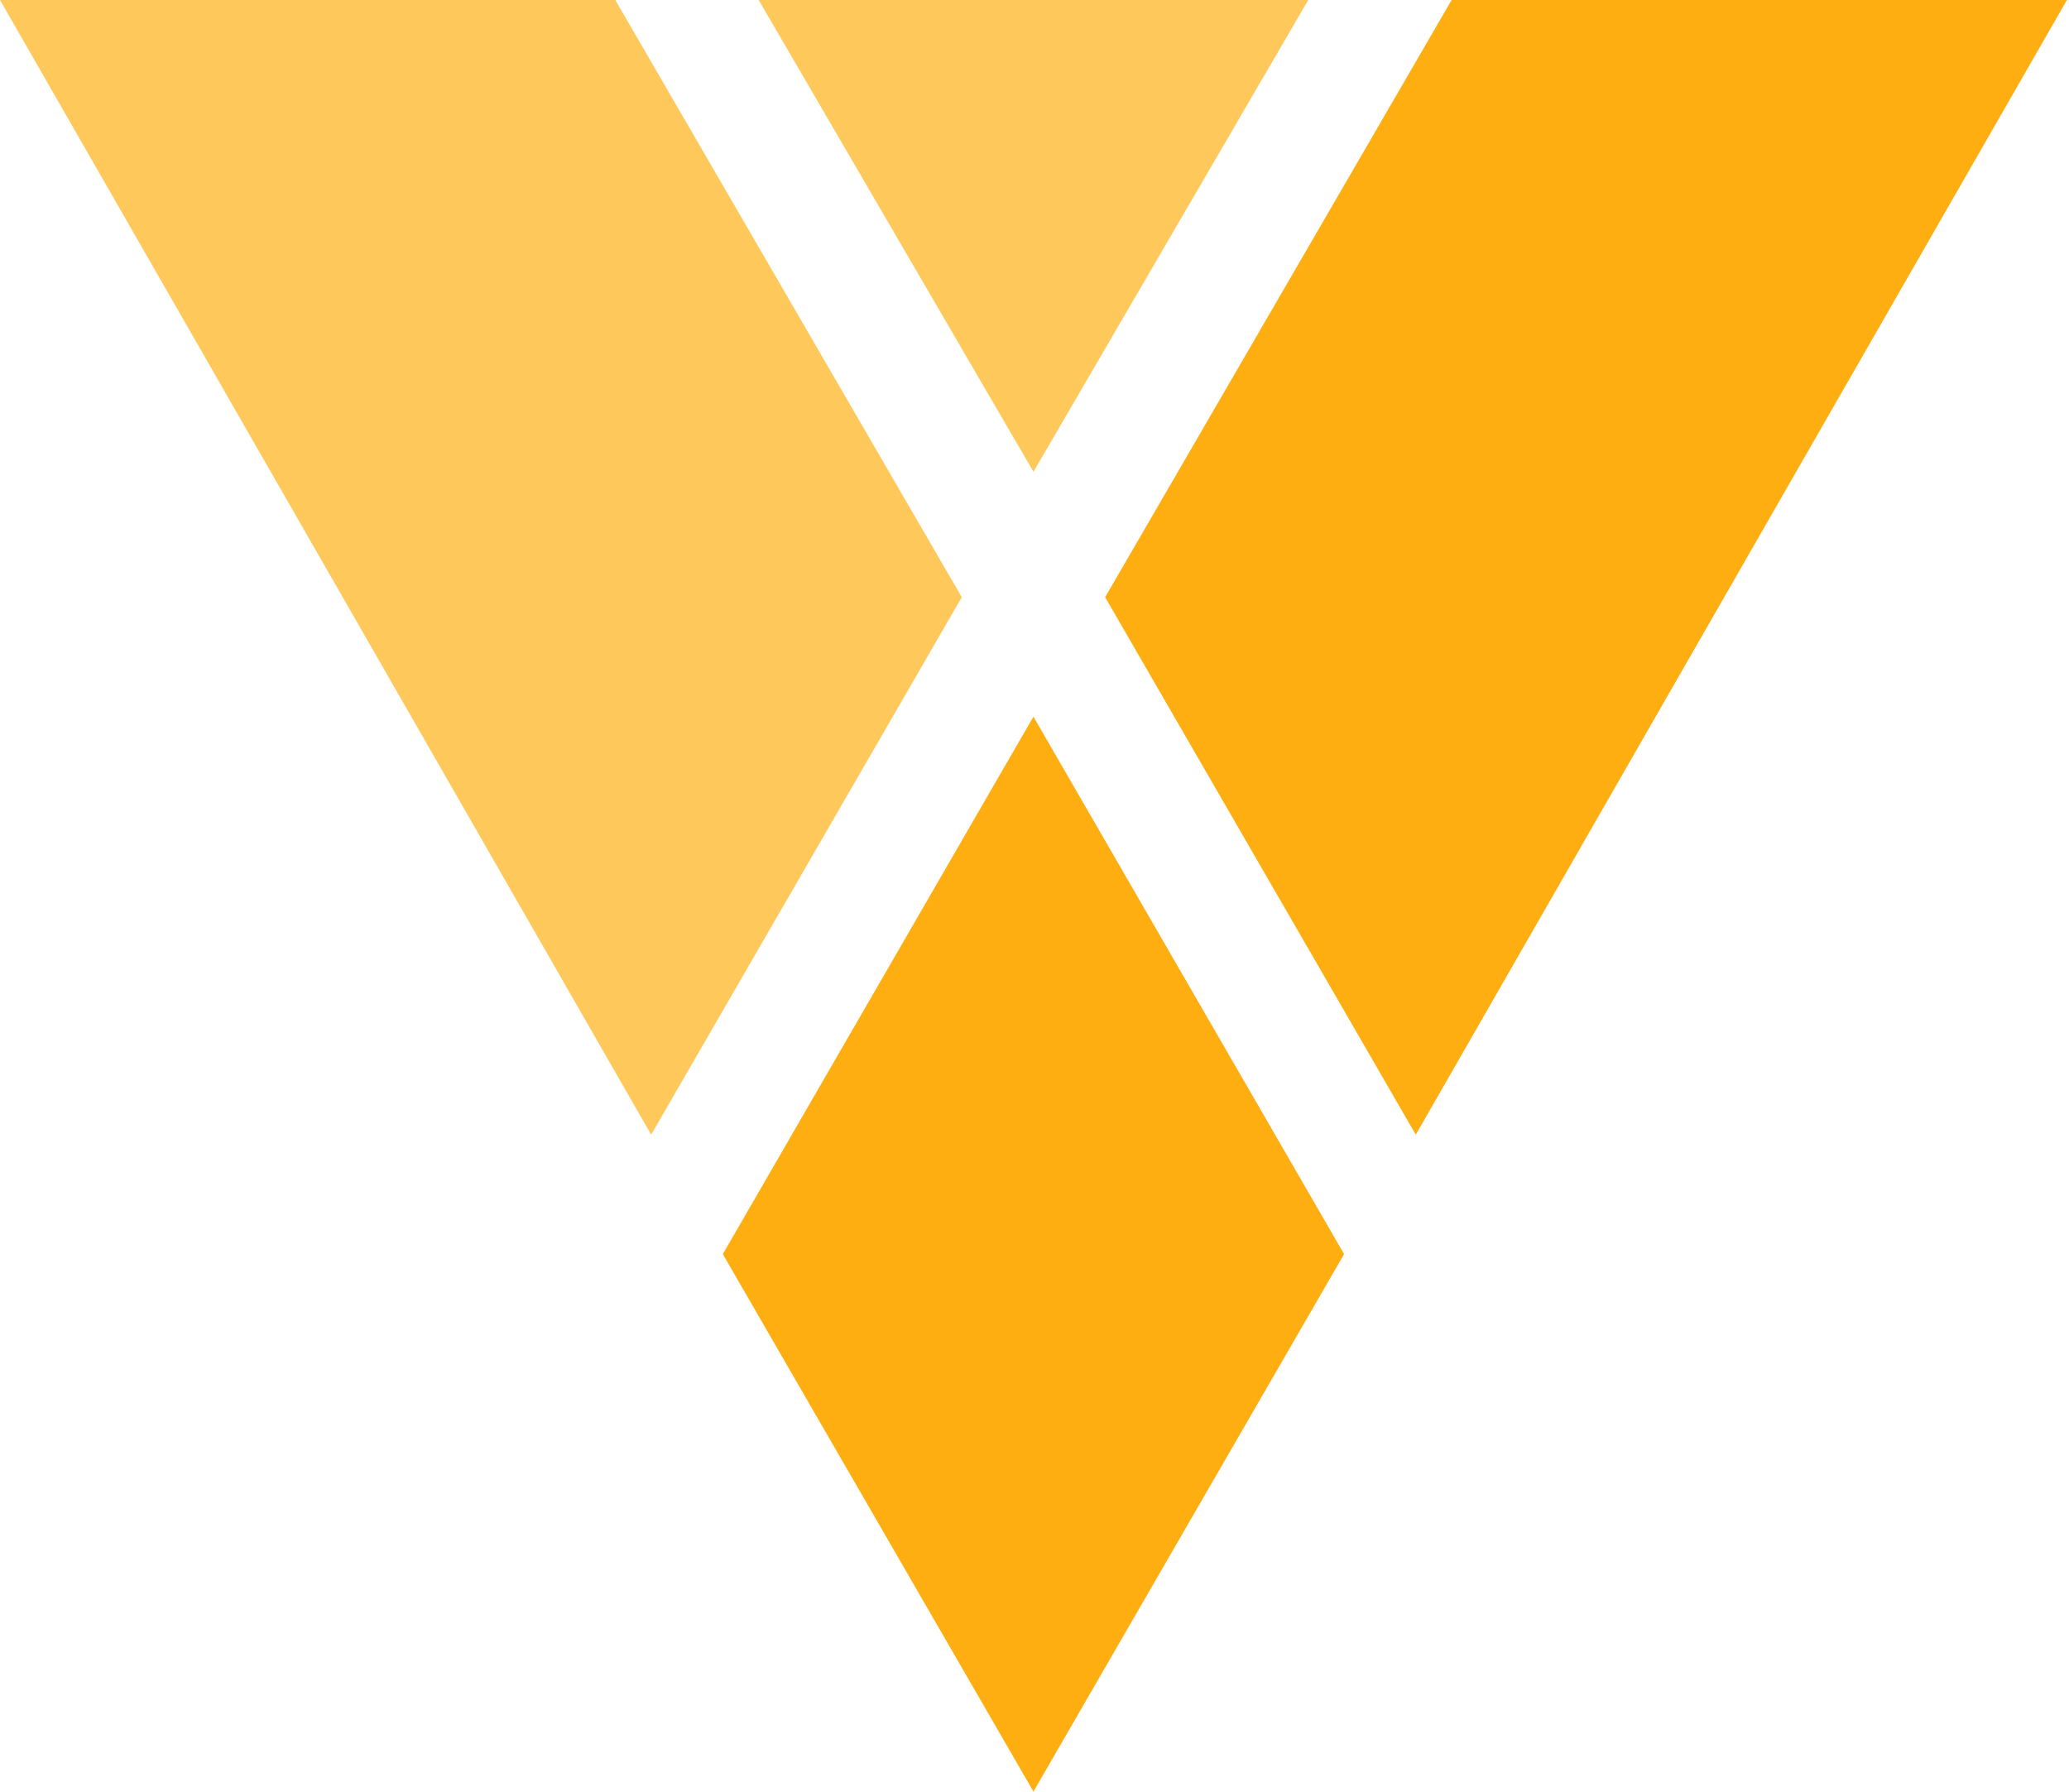 <svg width="462" height="400" viewBox="0 0 462 400" fill="none" xmlns="http://www.w3.org/2000/svg">
<path d="M137.394 0.002L214.762 133.336L145.398 253.335L-2.54426e-06 0.002H137.394Z" fill="#FFC85A"/>
<path d="M292.128 -2.54313e-06L230.767 105.333L169.407 -2.54313e-06H292.128Z" fill="#FFC85A"/>
<path d="M461.535 -2.54313e-06L316.137 253.333L246.773 133.333L324.141 -2.54313e-06H461.535Z" fill="#FFAE11"/>
<path d="M300.13 280L230.765 400L161.401 280L230.765 160L300.13 280Z" fill="#FFAE11"/>
</svg>
